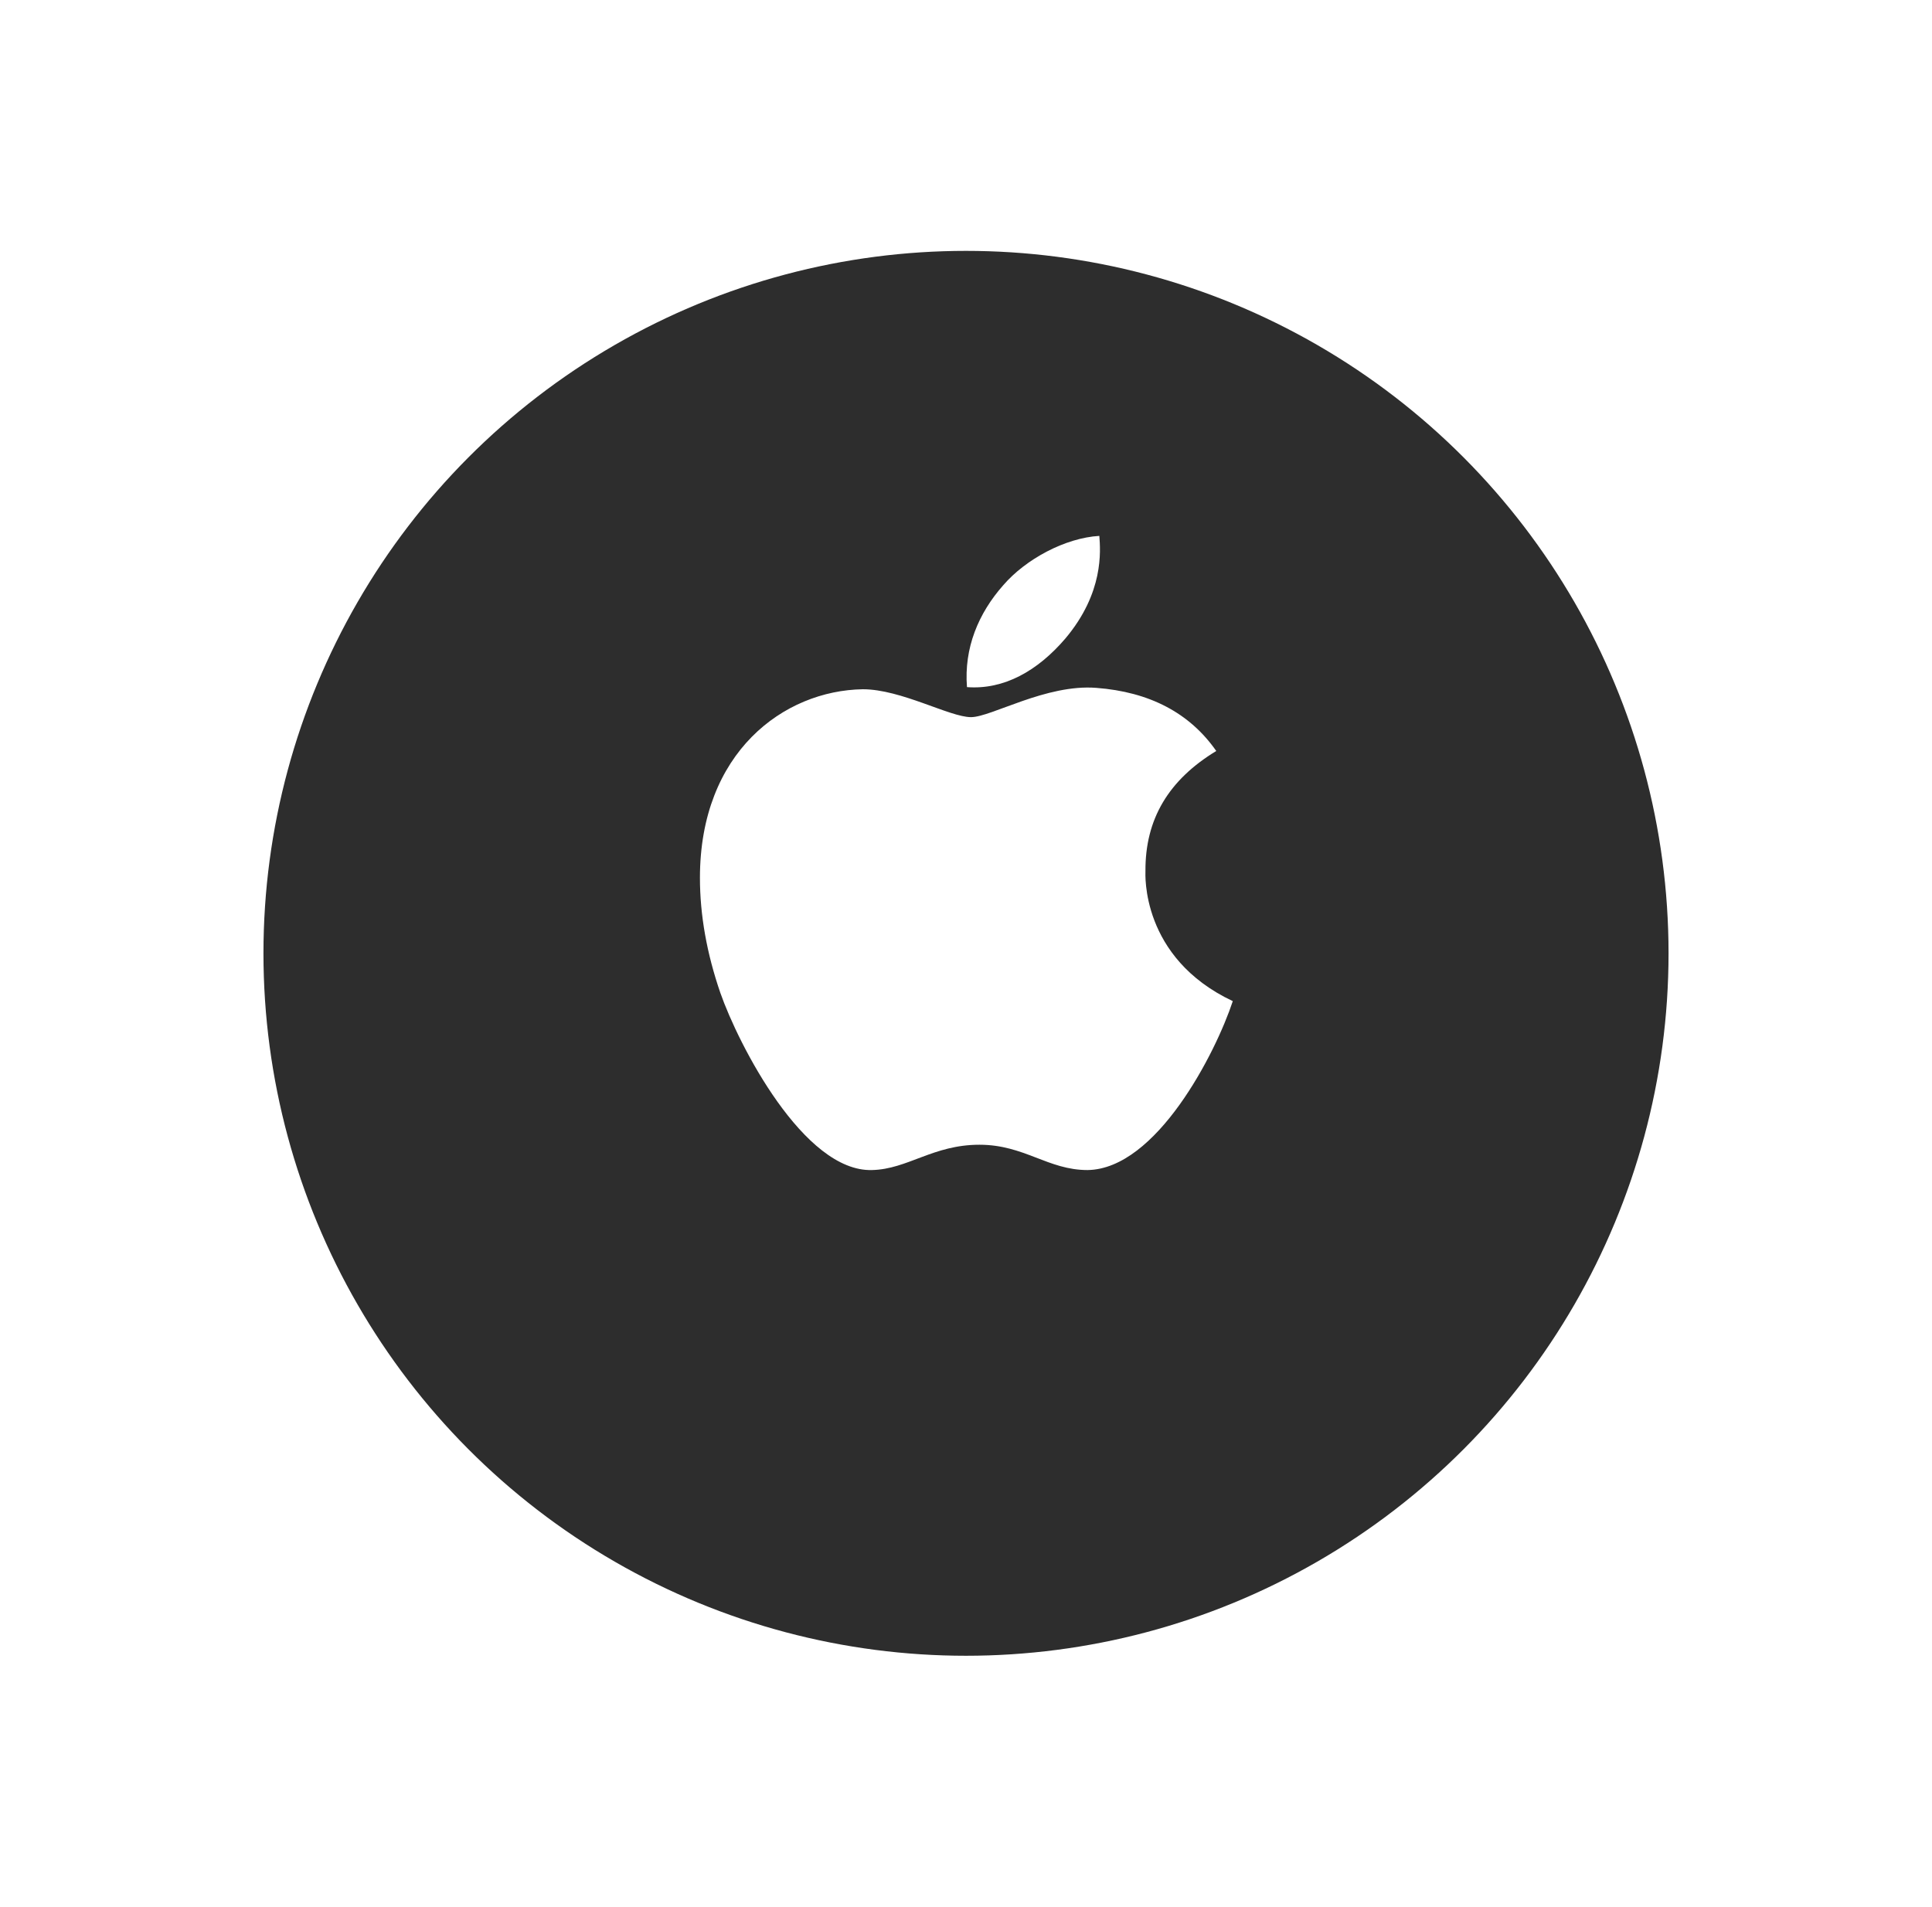 <svg width="77" height="76" viewBox="0 0 77 76" fill="none" xmlns="http://www.w3.org/2000/svg">
<g filter="url(#filter0_d_35_238)">
<circle cx="38.5" cy="34" r="28" fill="#2D2D2D"/>
</g>
<path d="M45.652 34.72C45.639 32.648 46.578 31.086 48.474 29.935C47.414 28.416 45.81 27.58 43.695 27.419C41.693 27.261 39.502 28.586 38.7 28.586C37.853 28.586 35.914 27.474 34.389 27.474C31.241 27.523 27.896 29.983 27.896 34.99C27.896 36.47 28.167 37.998 28.708 39.572C29.431 41.644 32.038 46.721 34.757 46.639C36.179 46.605 37.184 45.63 39.035 45.63C40.83 45.63 41.76 46.639 43.346 46.639C46.089 46.599 48.447 41.984 49.133 39.906C45.454 38.171 45.652 34.826 45.652 34.72ZM42.459 25.453C43.999 23.625 43.859 21.96 43.814 21.361C42.453 21.44 40.879 22.288 39.982 23.33C38.995 24.448 38.415 25.83 38.539 27.389C40.01 27.501 41.353 26.745 42.459 25.453Z" fill="white"/>
<defs>
<filter id="filter0_d_35_238" x="0.5" y="0" width="76" height="76" filterUnits="userSpaceOnUse" color-interpolation-filters="sRGB">
<feFlood flood-opacity="0" result="BackgroundImageFix"/>
<feColorMatrix in="SourceAlpha" type="matrix" values="0 0 0 0 0 0 0 0 0 0 0 0 0 0 0 0 0 0 127 0" result="hardAlpha"/>
<feOffset dy="4"/>
<feGaussianBlur stdDeviation="5"/>
<feComposite in2="hardAlpha" operator="out"/>
<feColorMatrix type="matrix" values="0 0 0 0 0.56 0 0 0 0 0.561 0 0 0 0 0.567 0 0 0 0.34 0"/>
<feBlend mode="normal" in2="BackgroundImageFix" result="effect1_dropShadow_35_238"/>
<feBlend mode="normal" in="SourceGraphic" in2="effect1_dropShadow_35_238" result="shape"/>
</filter>
</defs>
</svg>
